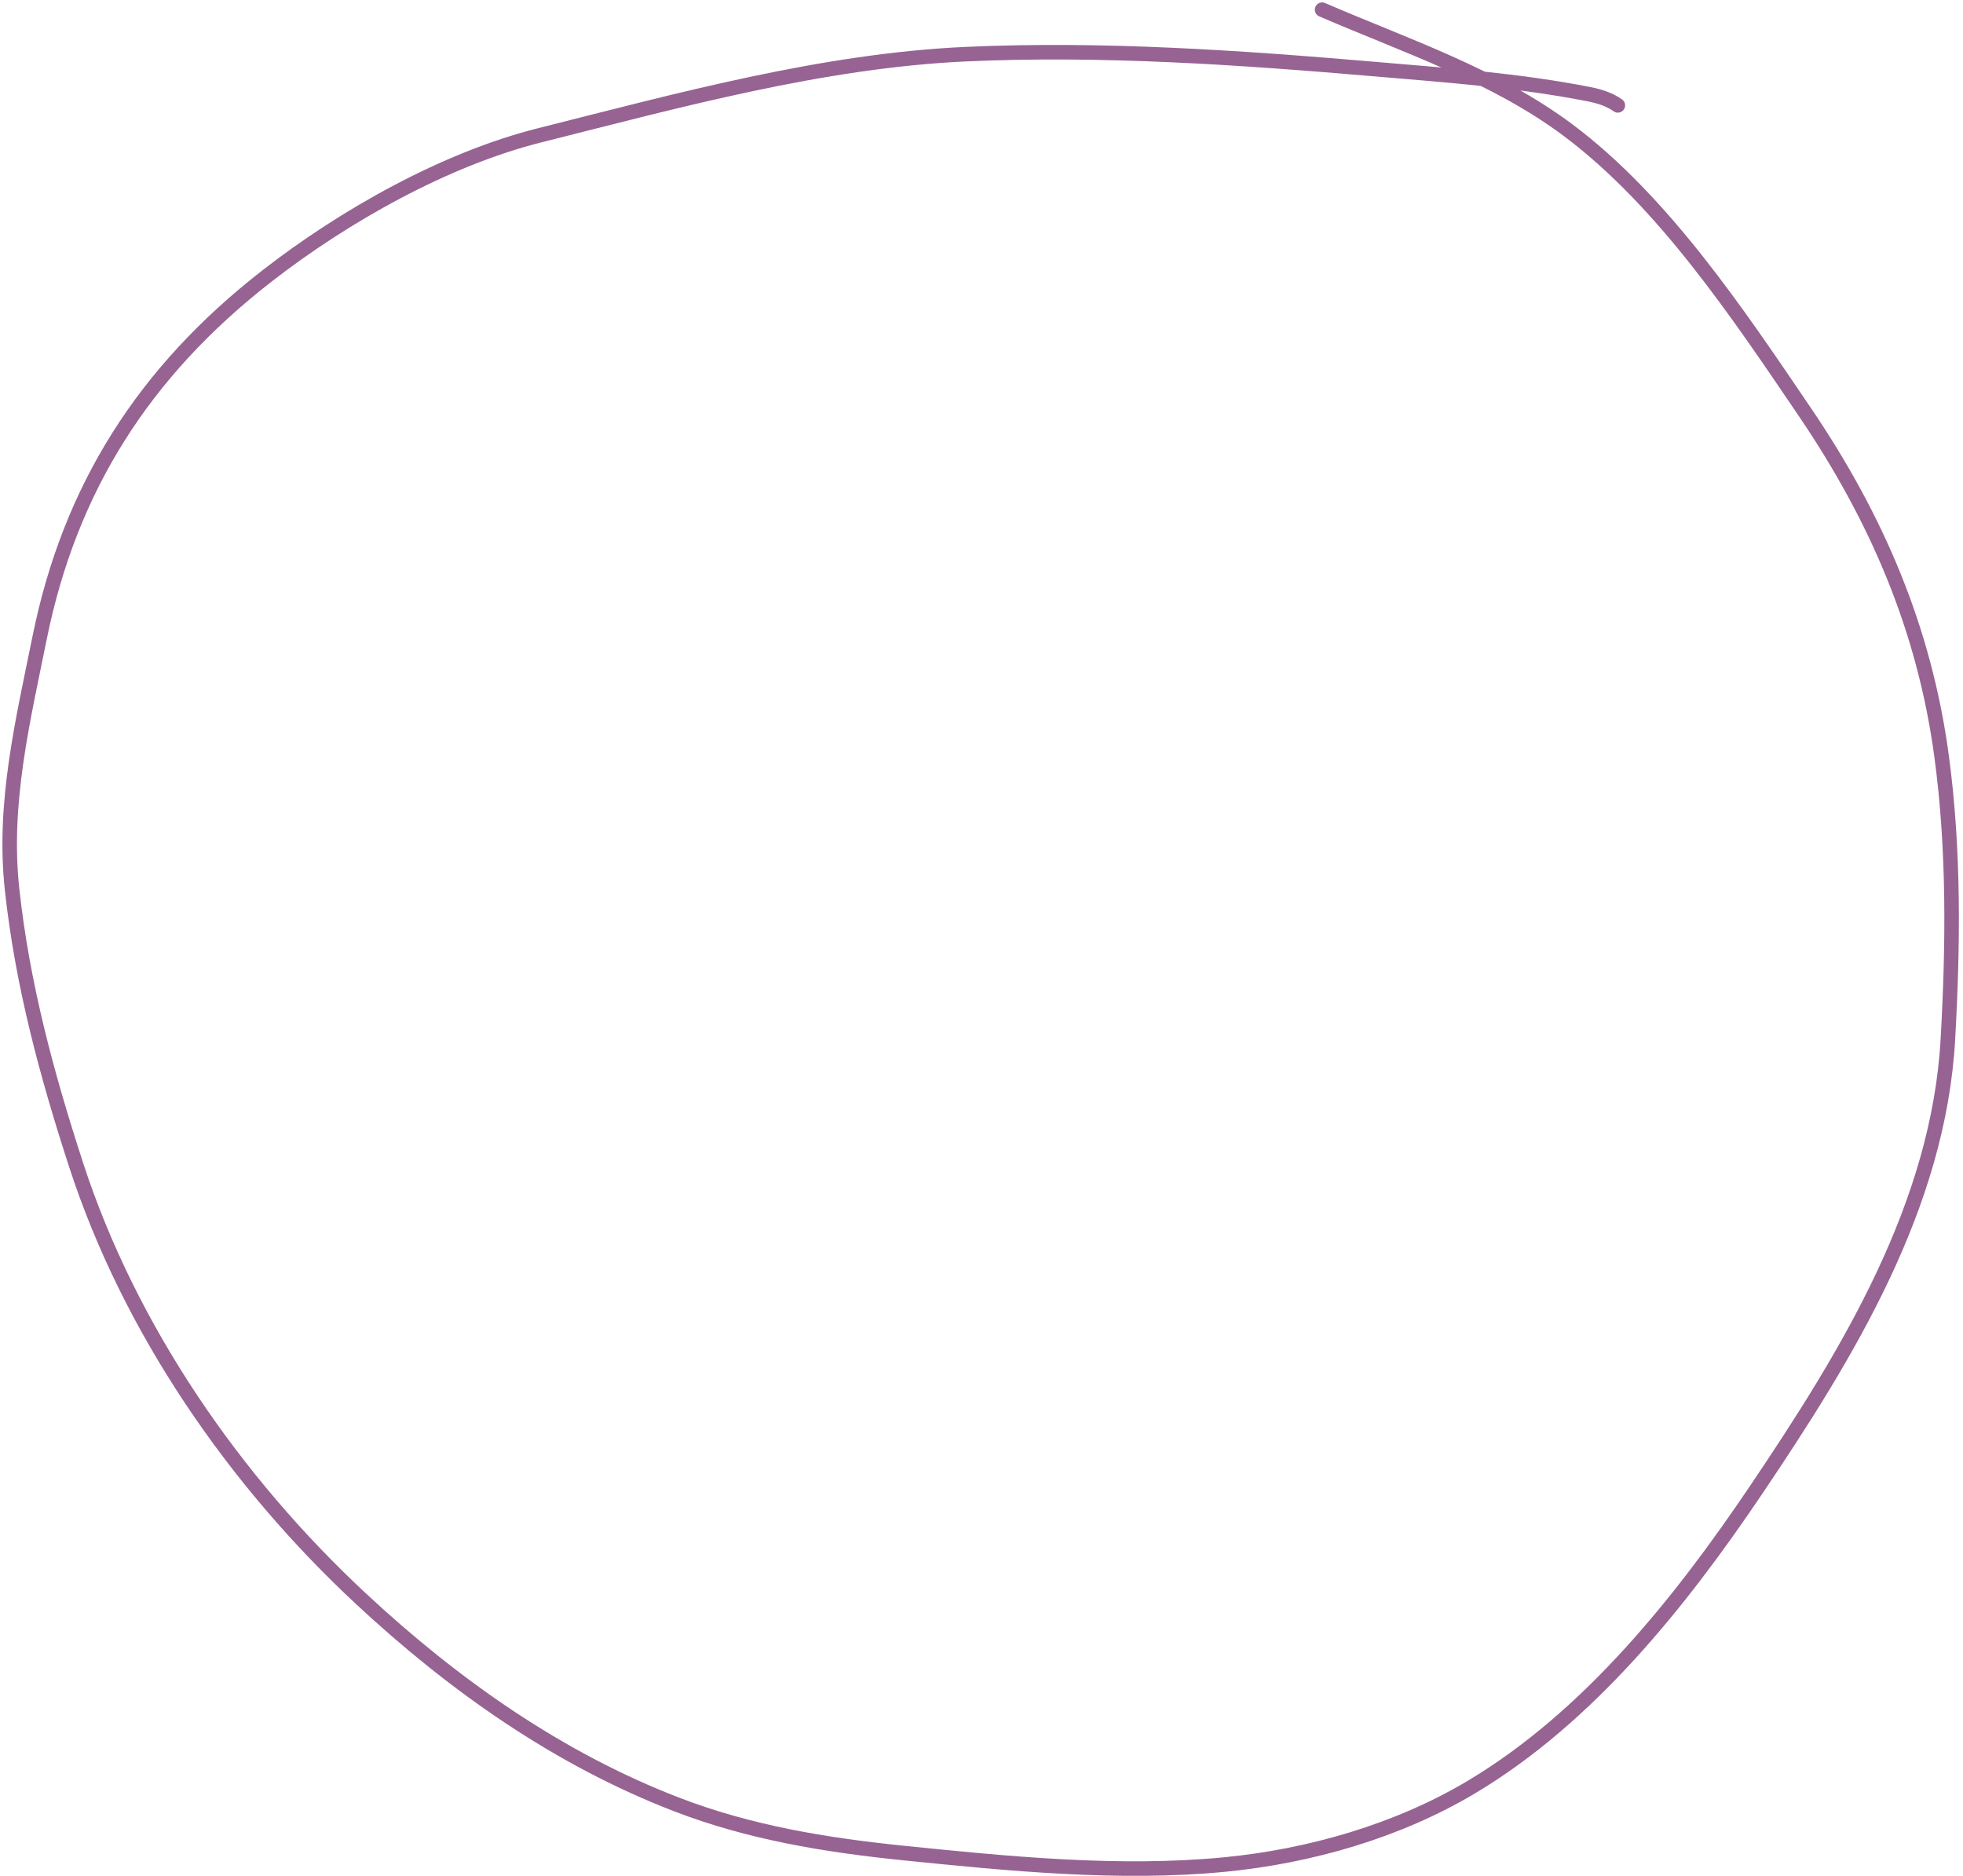 <svg width="405" height="387" viewBox="0 0 405 387" fill="none" xmlns="http://www.w3.org/2000/svg">
<path d="M333.79 21.741C332.058 20.504 329.984 19.859 327.908 19.448C313.461 16.586 298.372 15.516 283.74 14.263C255.831 11.874 227.325 9.898 199.294 11.172C169.689 12.518 139.9 20.733 111.308 27.922C91.936 32.793 71.126 44.447 55 57C29.679 76.711 14.404 100.761 8.167 131.611C4.684 148.842 0.577 165.733 2.484 183.406C4.601 203.02 9.625 221.626 15.695 240.285C26.74 274.239 48.383 305.539 74.468 329.816C93.578 347.602 115.179 362.863 139.673 372.289C154.678 378.063 170.3 380.629 186.233 382.259C207.889 384.474 230.91 386.765 252.683 384.652C270.209 382.95 288.356 377.747 303.531 368.699C327.772 354.246 346.74 330.47 362.304 307.383C381.206 279.348 399.959 248.77 401.886 214.363C402.973 194.952 403.19 175.346 400.589 156.038C397.038 129.666 387.18 106.795 372.274 84.851C358.698 64.864 343.258 41.653 323.62 26.925C308.435 15.536 290.005 9.446 272.773 2" stroke="#976393" stroke-width="3" stroke-linecap="round"/>
</svg>

